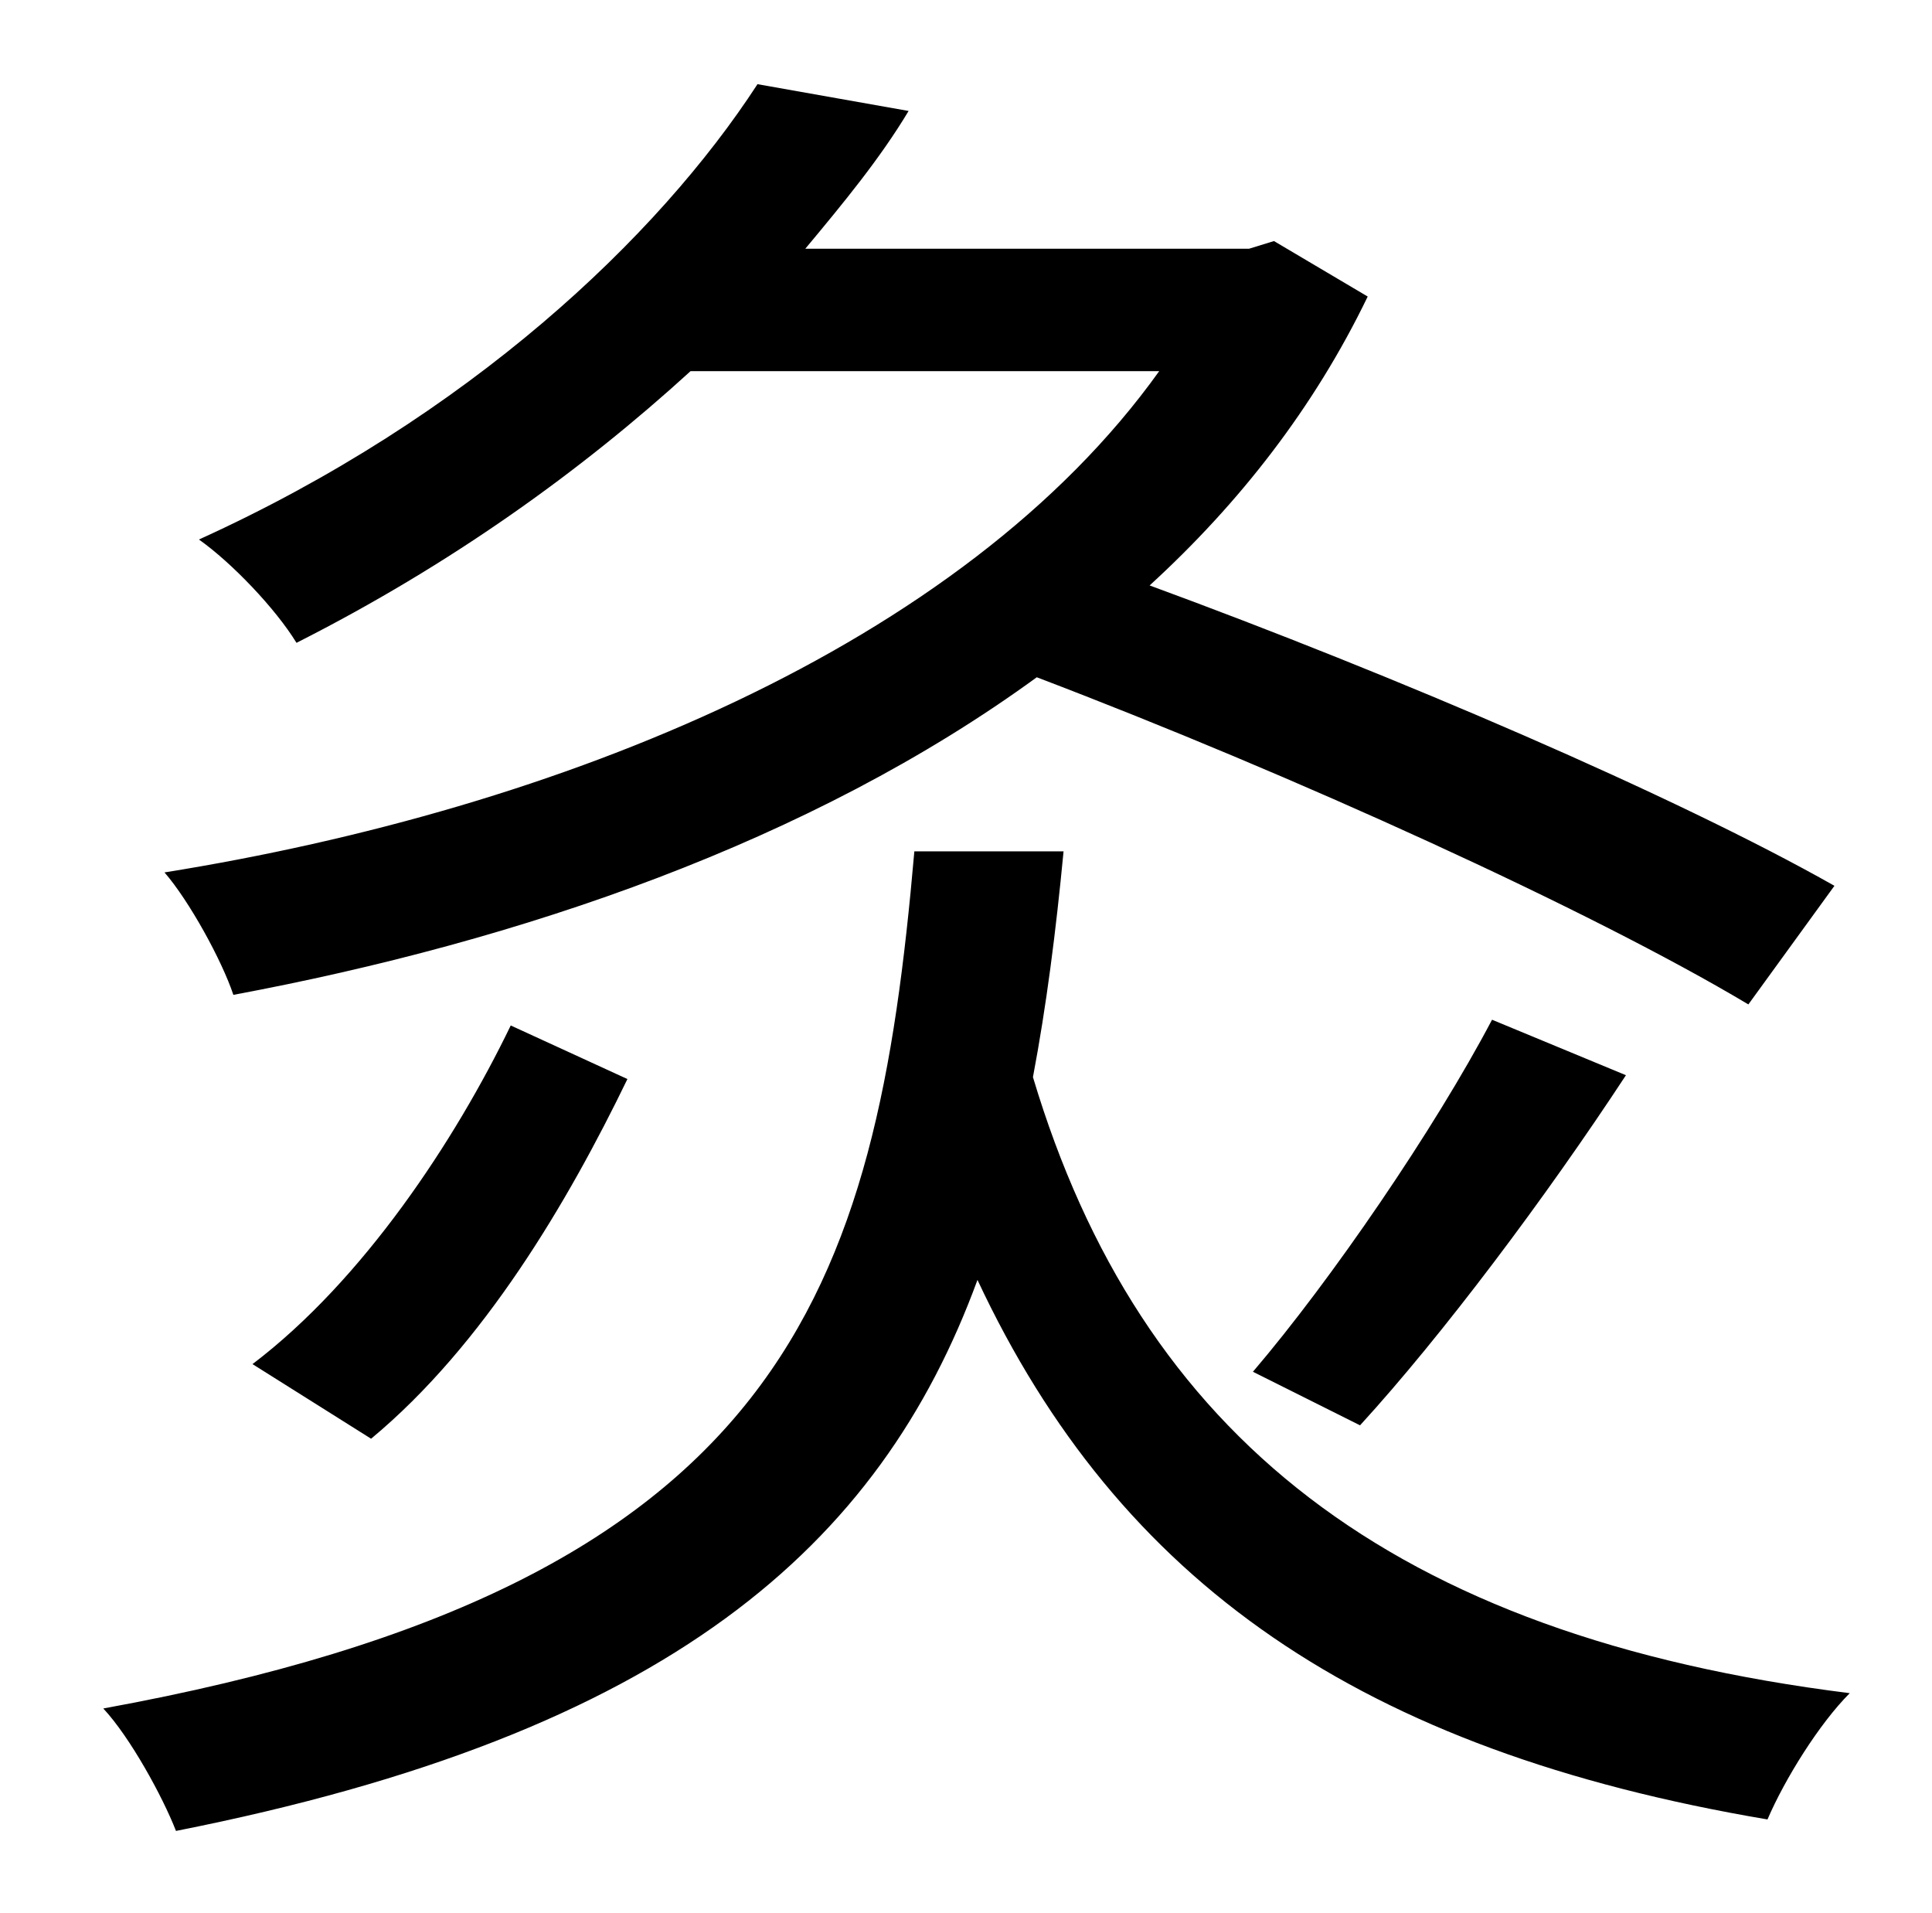 <?xml version="1.0" standalone="no"?>
<!DOCTYPE svg PUBLIC "-//W3C//DTD SVG 1.1//EN" "http://www.w3.org/Graphics/SVG/1.1/DTD/svg11.dtd" >
<svg xmlns="http://www.w3.org/2000/svg" xmlns:xlink="http://www.w3.org/1999/xlink" version="1.1" viewBox="-10 0 1010 1000">
   <path fill="currentColor"
d="M949 463l-45 62c-82 -49 -238 -120 -372 -171c-118 86 -270 138 -420 166c-6 -18 -23 -49 -36 -64c206 -33 417 -118 520 -262h-245c-57 52 -125 101 -206 142c-11 -18 -34 -42 -51 -54c141 -64 240 -158 292 -238l79 14c-15 25 -34 48 -54 72h232l13 -4l49 29
c-28 58 -67 108 -114 151c128 47 275 110 358 157zM701 745l-56 -28c41 -48 95 -127 125 -184l70 29c-42 64 -96 136 -139 183zM184 752l-62 -39c58 -44 106 -117 135 -177l61 28c-31 64 -75 139 -134 188zM468 445h78c-4 42 -9 81 -16 118c56 187 187 292 427 322
c-16 16 -34 45 -43 66c-213 -36 -339 -124 -413 -282c-51 139 -161 237 -419 288c-7 -18 -24 -49 -38 -64c357 -65 404 -218 424 -448z" />
</svg>
